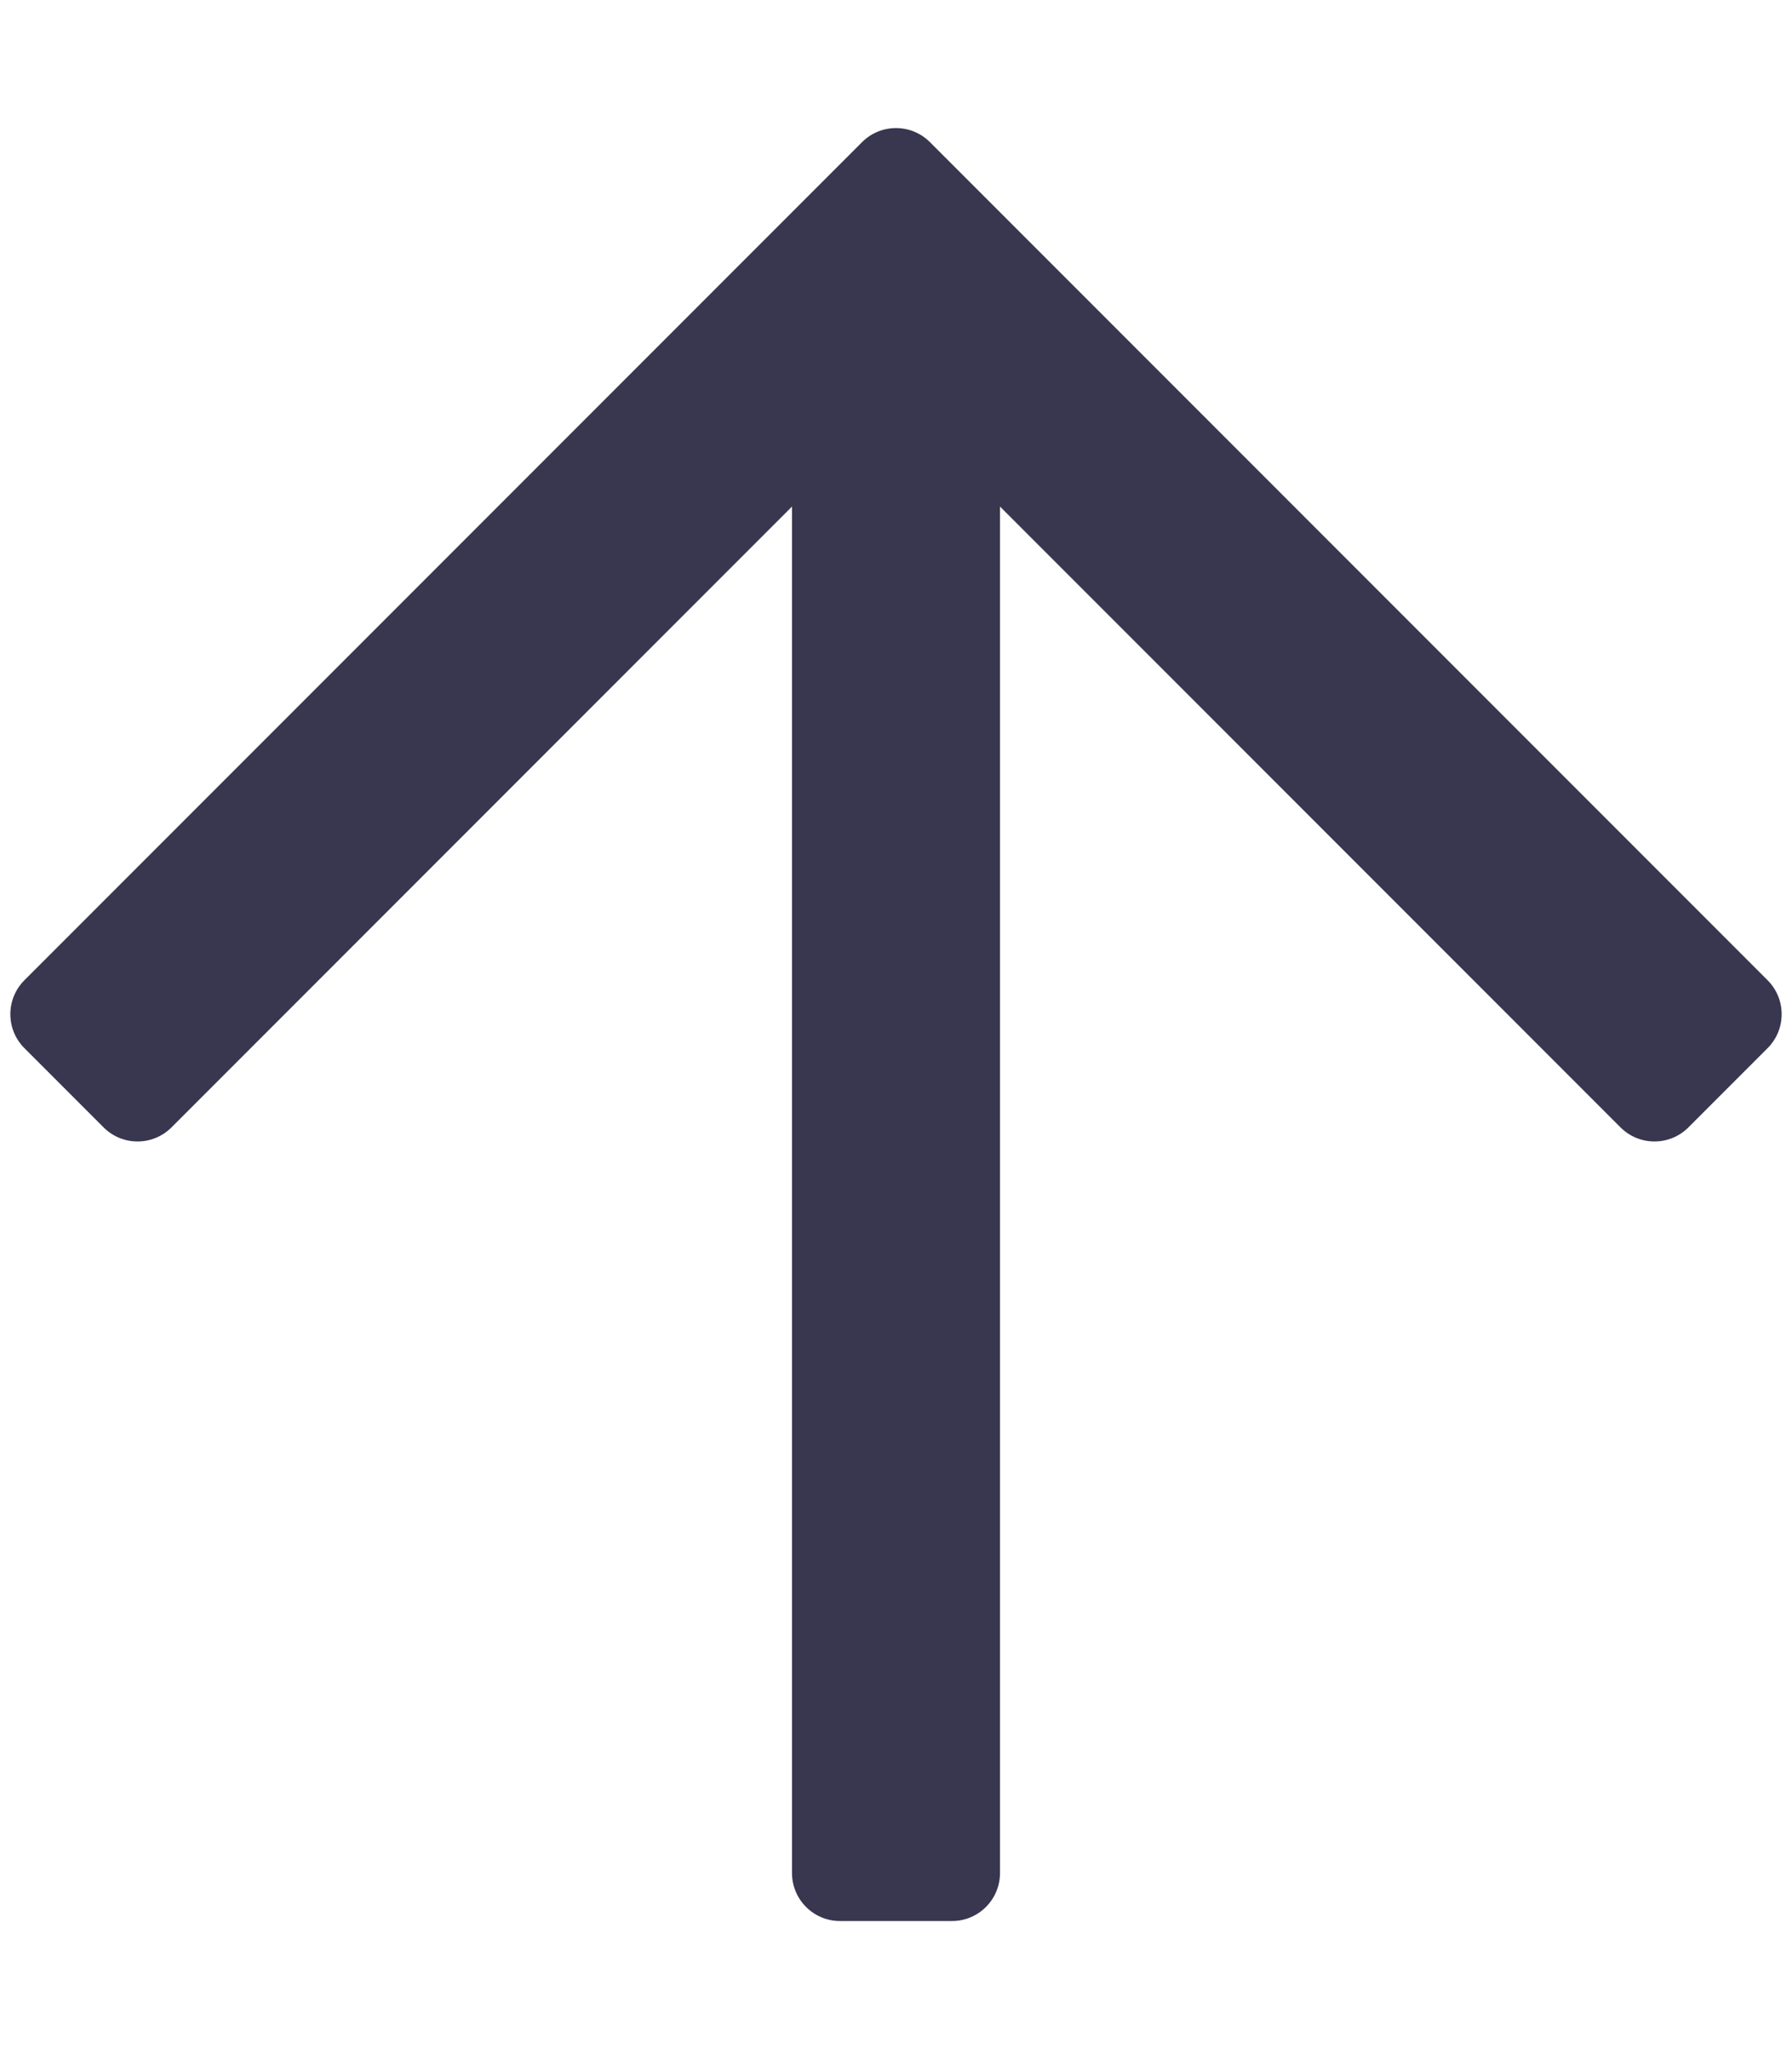 <?xml version="1.0" encoding="UTF-8" standalone="no"?>
<svg
   xmlns:dc="http://purl.org/dc/elements/1.1/"
   xmlns:cc="http://creativecommons.org/ns#"
   xmlns:rdf="http://www.w3.org/1999/02/22-rdf-syntax-ns#"
   xmlns:svg="http://www.w3.org/2000/svg"
   xmlns="http://www.w3.org/2000/svg"
   id="svg4"
   version="1.1"
   viewBox="0 0 448 512"
   role="img"
   class="svg-inline--fa fa-arrow-left fa-w-14"
   data-icon="arrow-left"
   data-prefix="far"
   focusable="false"
   aria-hidden="true">
  <defs
     id="defs8" />
  <path
     style="fill:#39374f;fill-opacity:1"
     id="path2"
     d="m 6.102,261.9 19.799,19.799 c 4.686,4.686 12.284,4.686 16.971,0 l 155.129,-155.13 v 341.431 c 0,6.627 5.373,12 12,12 h 28 c 6.627,0 12,-5.373 12,-12 v -341.431 l 155.13,155.13 c 4.686,4.686 12.284,4.686 16.971,0 l 19.798,-19.799 c 4.686,-4.686 4.686,-12.284 0,-16.971 L 232.486,35.515 c -4.686,-4.686 -12.284,-4.686 -16.971,0 L 6.101,244.929 c -4.686,4.686 -4.686,12.284 10e-4,16.971 z" />
</svg>
